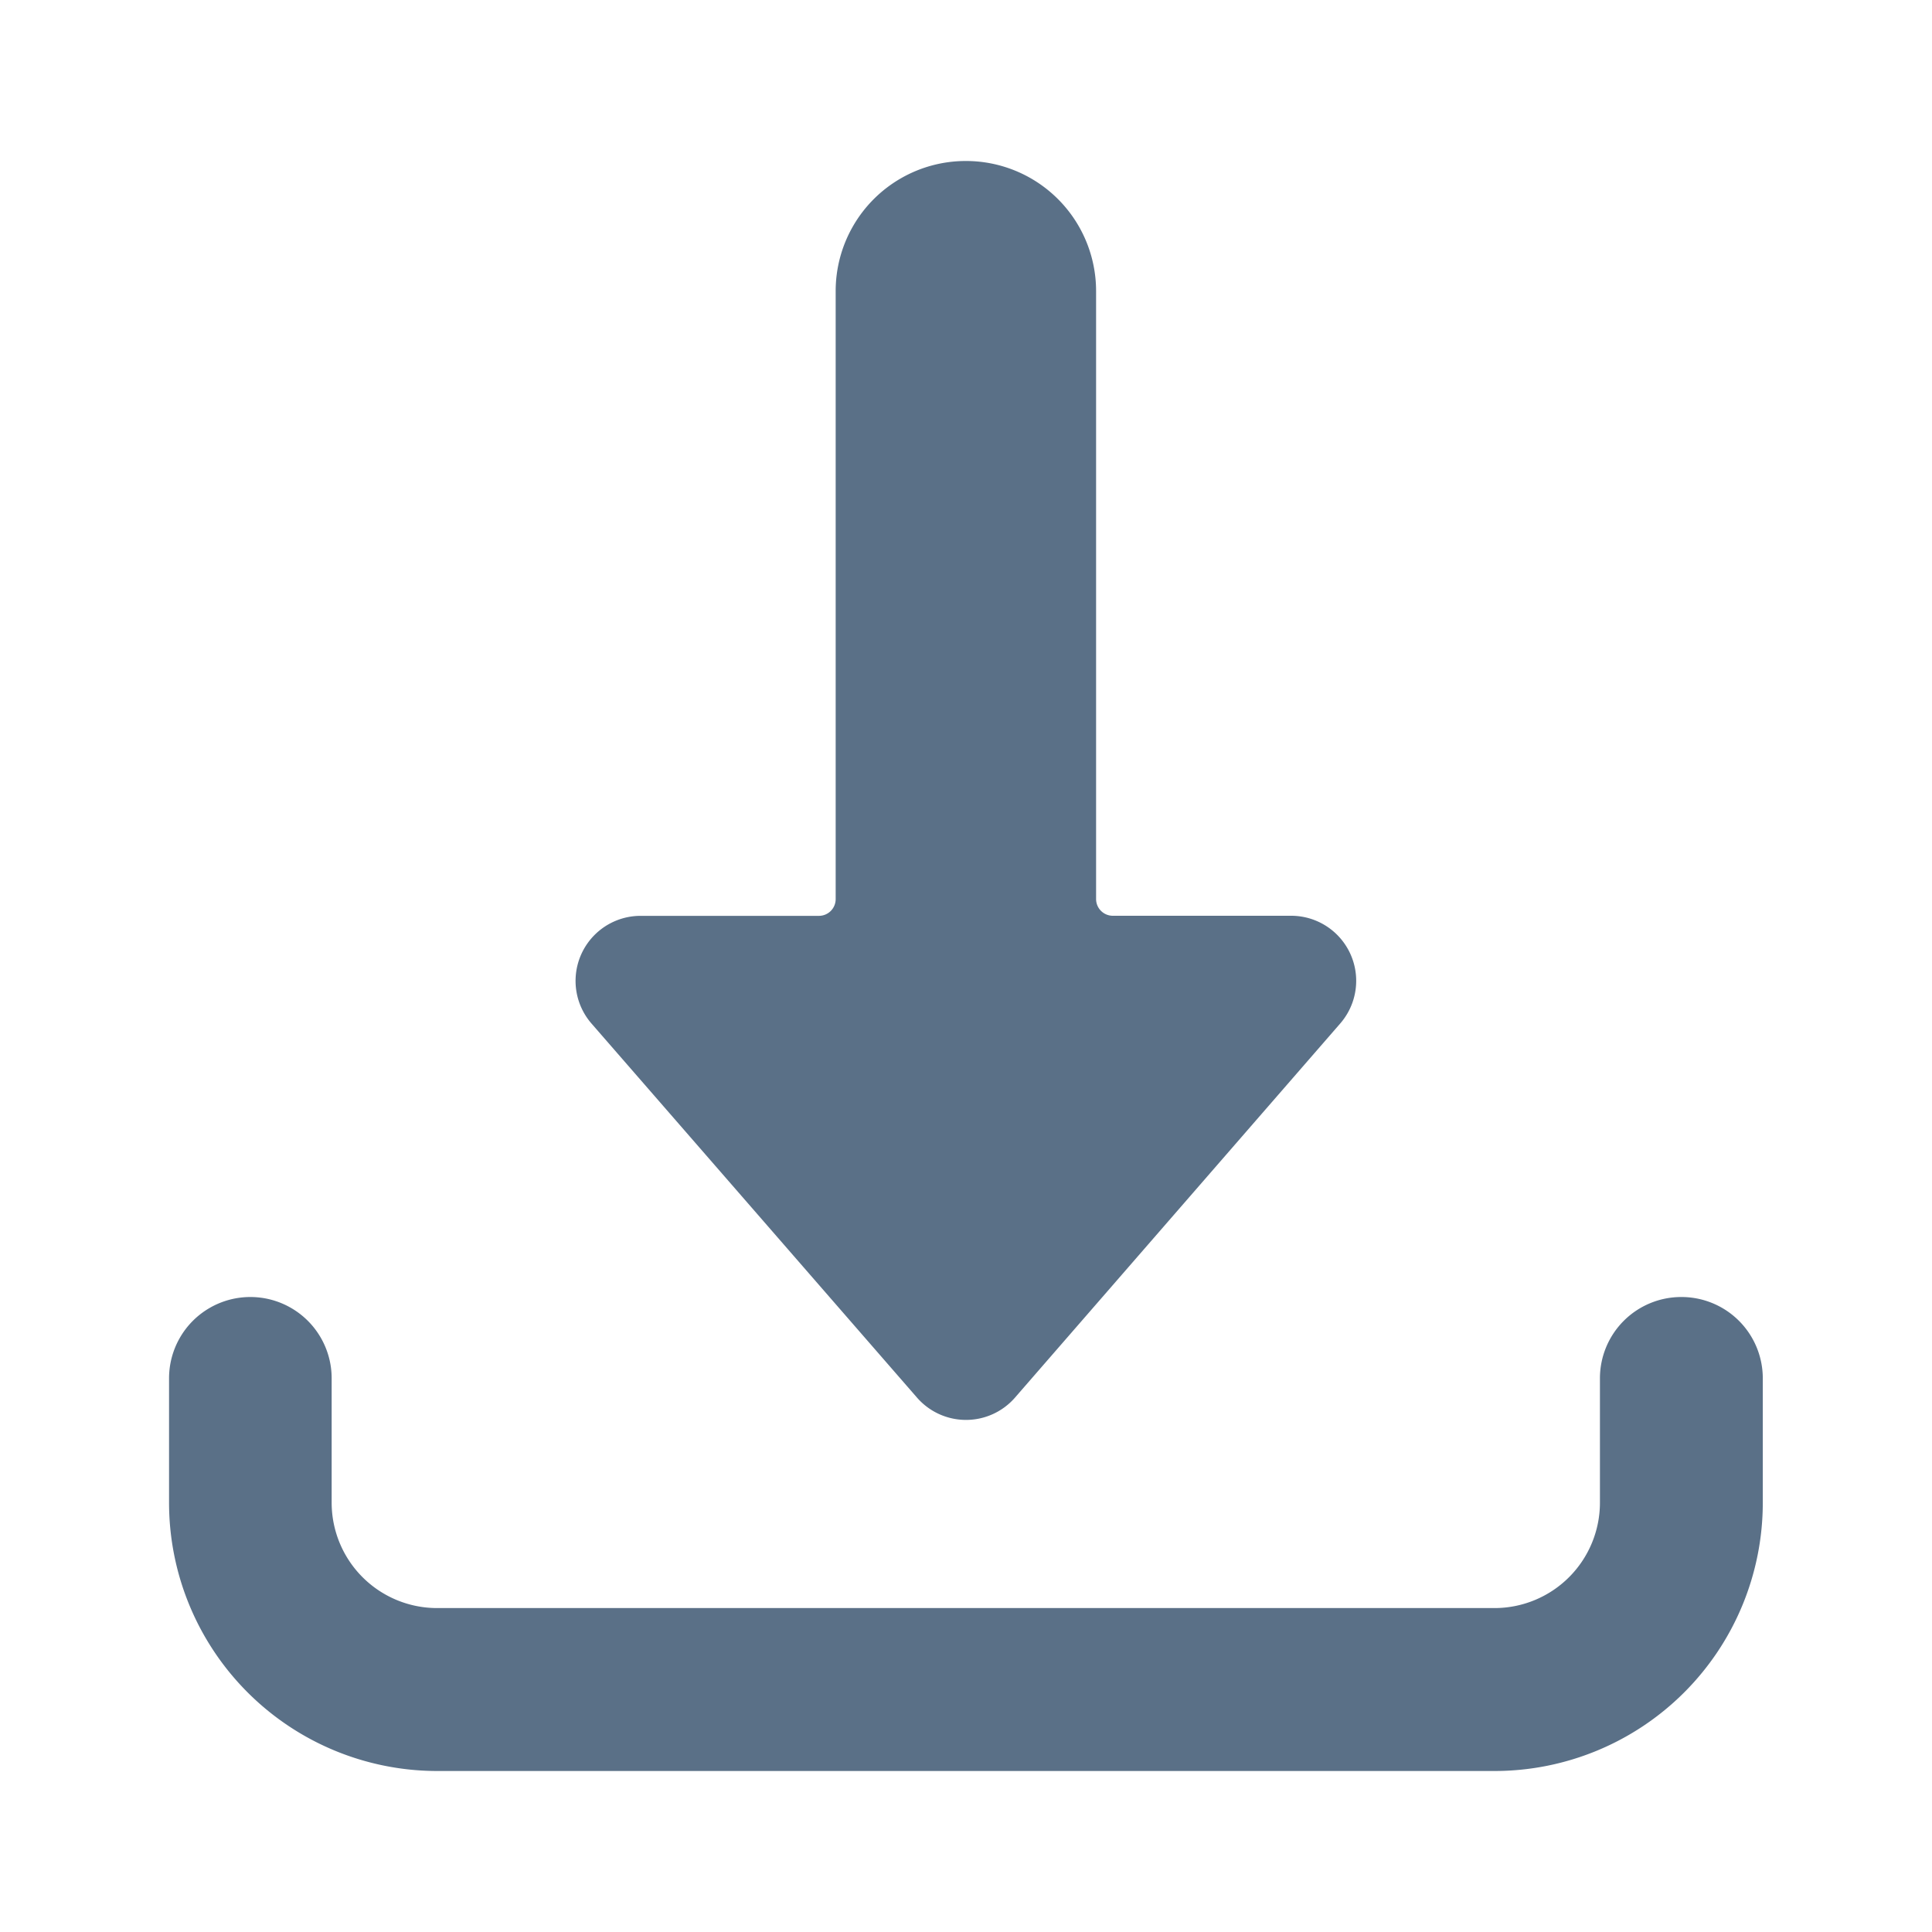 <svg id="_24x24-Download" data-name="24x24-Download" xmlns="http://www.w3.org/2000/svg" width="24" height="24" viewBox="0 0 24 24">
  <rect id="Frame24" width="24" height="24" fill="#fff" opacity="0"/>
  <path id="download" d="M20.884,16.112a1.01,1.01,0,0,1,1.014,1.01v1.546A3.333,3.333,0,0,1,18.566,22H5.429A3.333,3.333,0,0,1,2.1,18.667V17.122a1.01,1.01,0,0,1,2.02,0v1.546a1.31,1.31,0,0,0,1.309,1.308H18.566a1.31,1.31,0,0,0,1.309-1.308V17.122a1.01,1.01,0,0,1,1.01-1.01ZM12,2a1.616,1.616,0,0,1,1.616,1.615v7.553a.208.208,0,0,0,.208.208h2.215a.808.808,0,0,1,.61,1.338l-4.039,4.646a.807.807,0,0,1-1.22,0L7.348,12.715a.808.808,0,0,1,.61-1.338h2.215a.208.208,0,0,0,.208-.208V3.615A1.616,1.616,0,0,1,12,2Z" fill="#5A7087"/>
<style type="text/css" media="screen">path{vector-effect:non-scaling-stroke}</style></svg>

